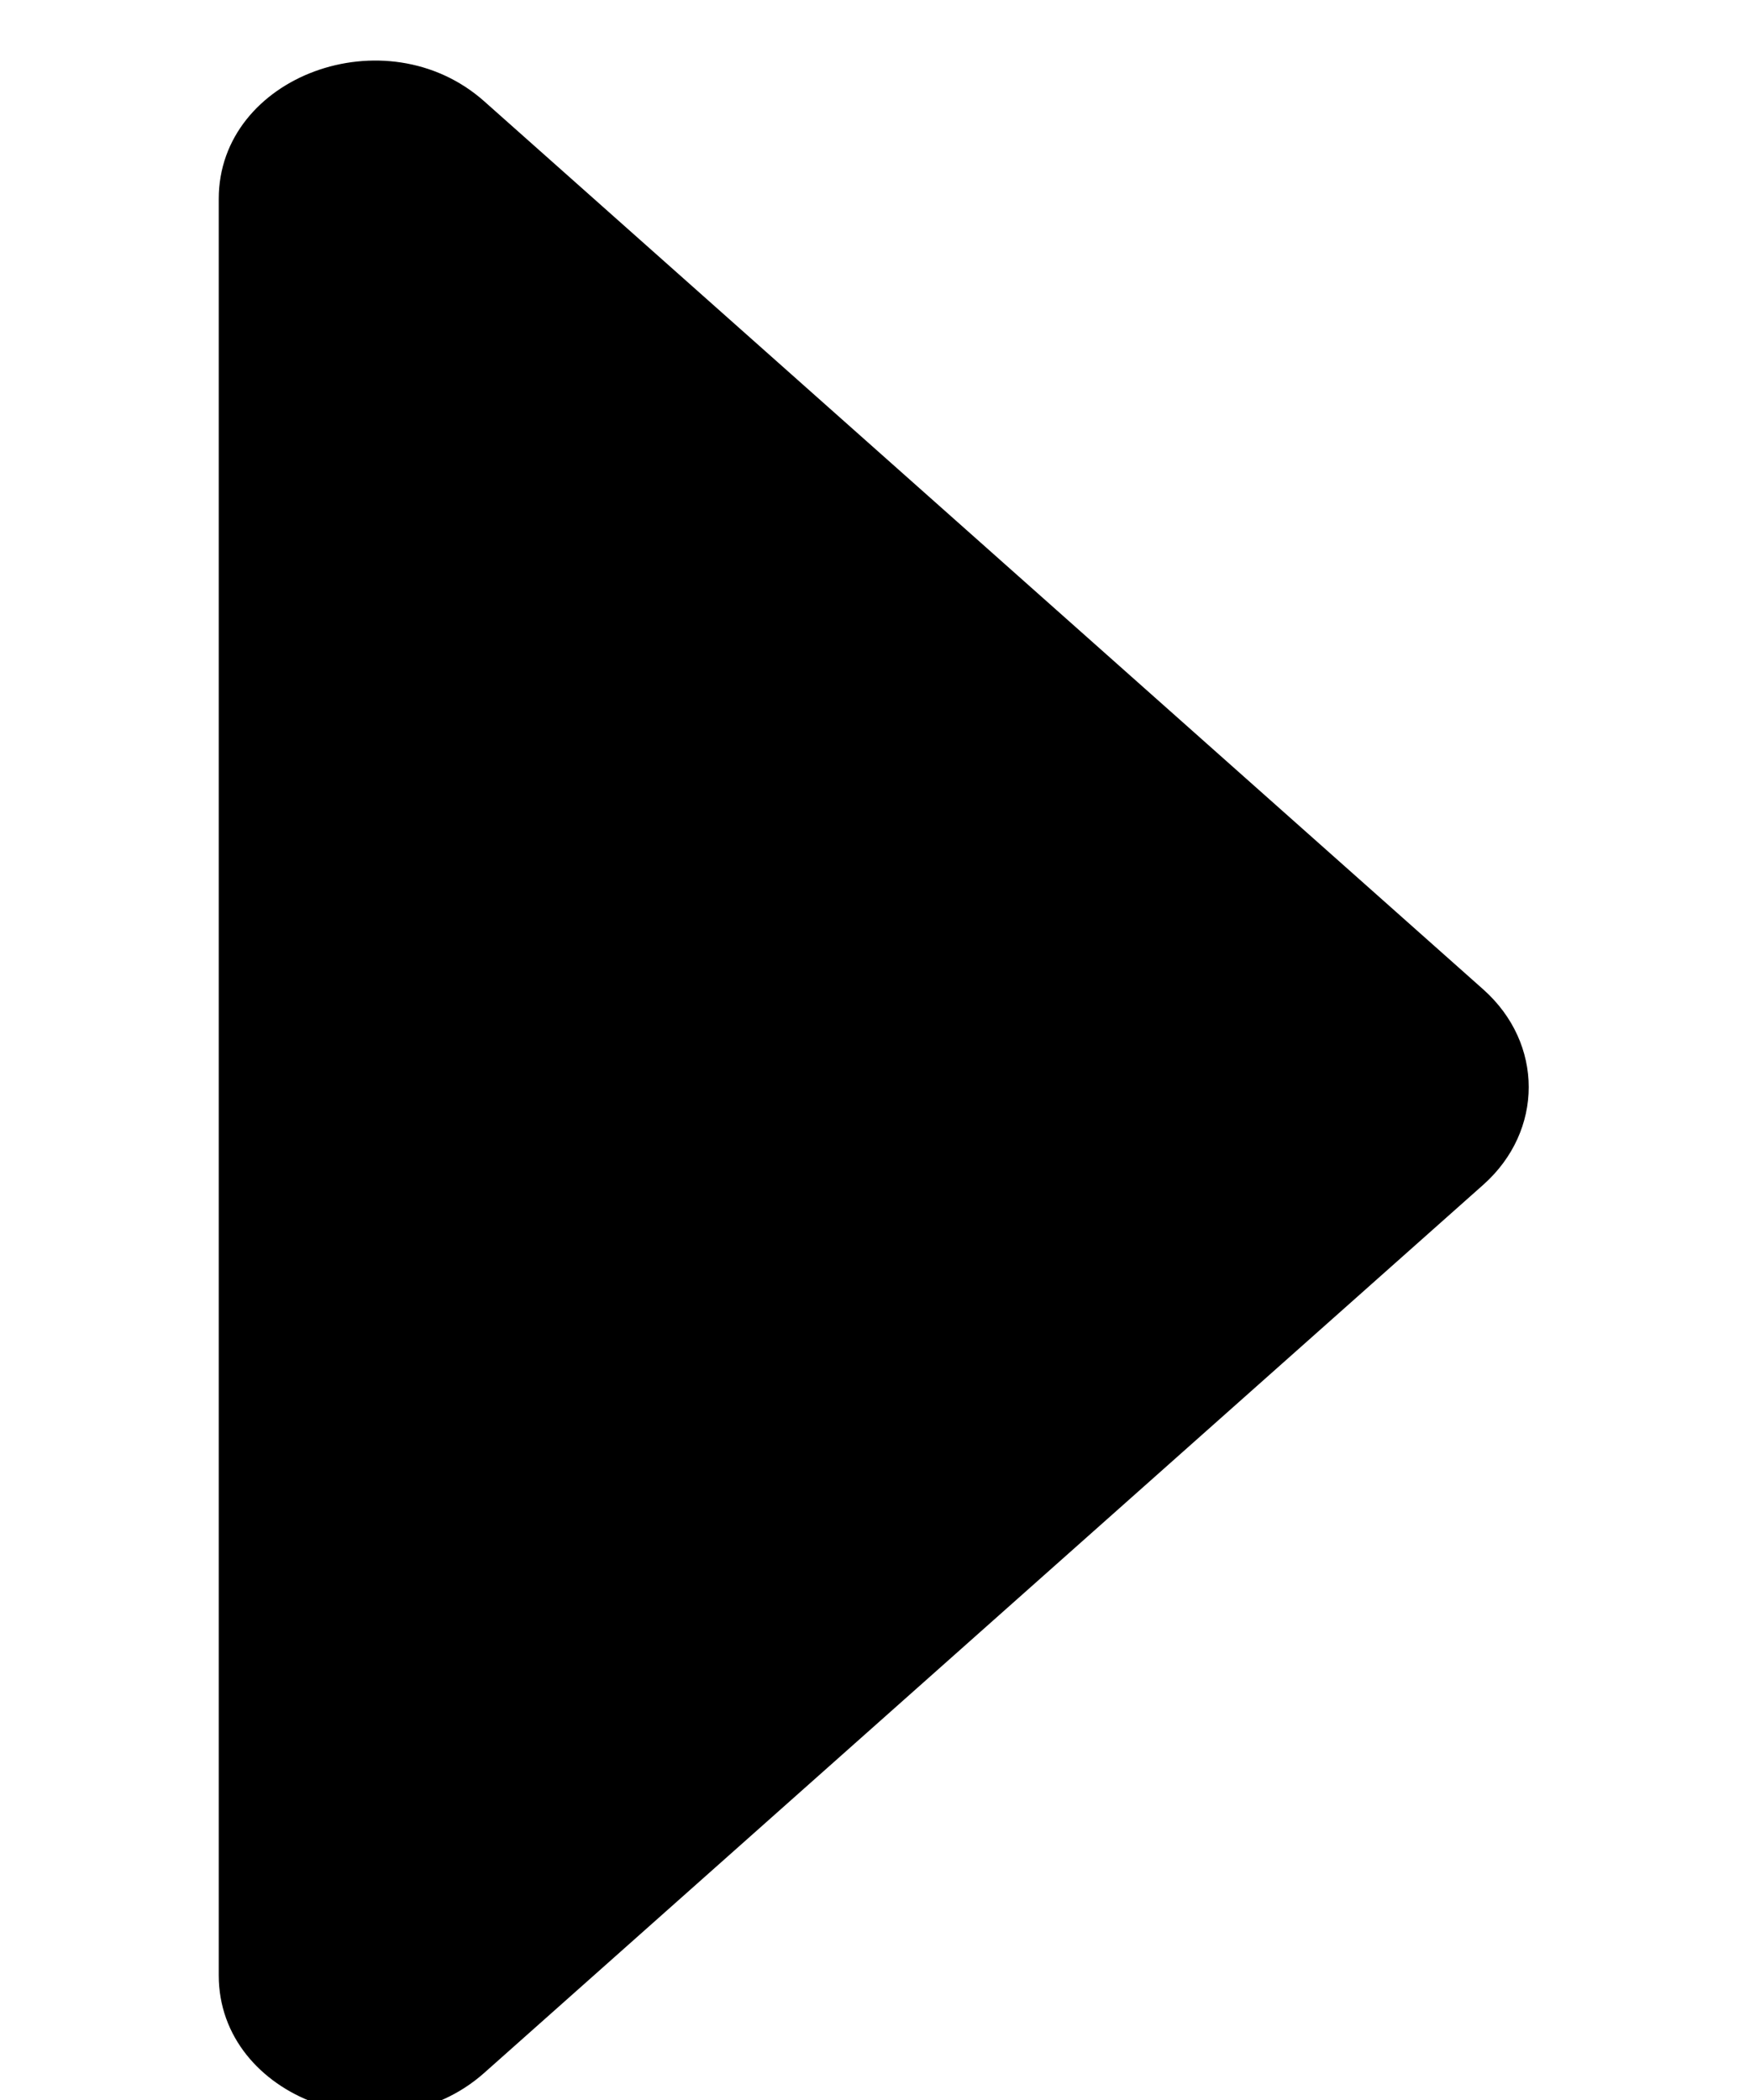 <svg width="5px" height="6px" viewBox="0 0 5 6" version="1.1" xmlns="http://www.w3.org/2000/svg" xmlns:xlink="http://www.w3.org/1999/xlink">
    <title>Right arrow</title>
    <g id="Main-navigation" stroke="none" stroke-width="1" fill-rule="nonzero" transform="translate(0.625, 0.167)">
        <path d="M0,5.477 L0,0.401 C0,0.05 0.478,-0.126 0.758,0.122 L3.613,2.66 C3.786,2.814 3.786,3.064 3.613,3.218 L0.758,5.756 C0.478,6.004 0,5.828 0,5.477 Z"></path>
    </g>
</svg>
